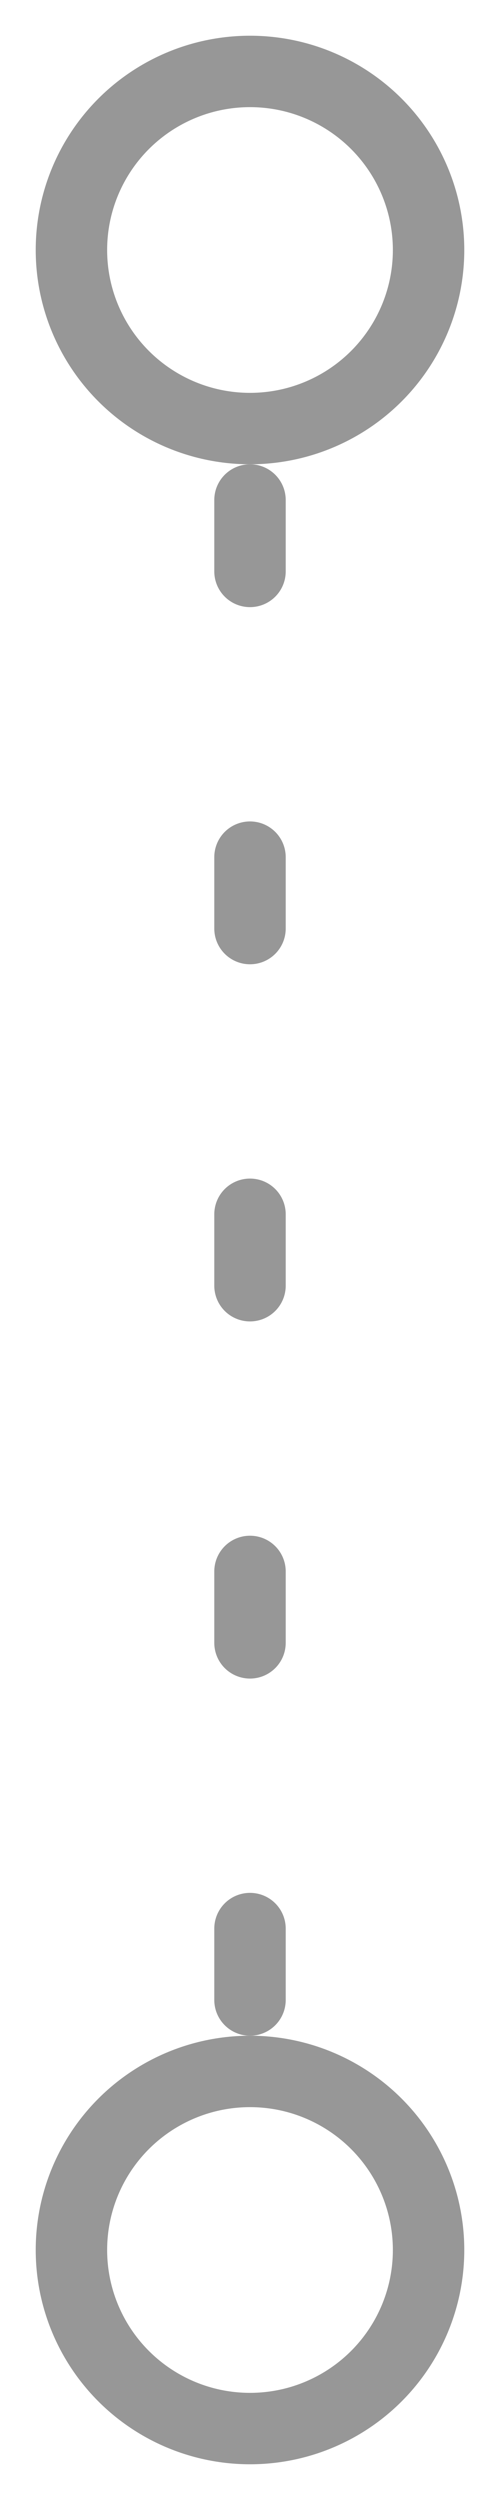 <?xml version="1.0" encoding="UTF-8"?>
<svg width="7px" height="35px" viewBox="0 0 7 35" version="1.1" xmlns="http://www.w3.org/2000/svg" xmlns:xlink="http://www.w3.org/1999/xlink">
    <!-- Generator: Sketch 49.1 (51147) - http://www.bohemiancoding.com/sketch -->
    <title>Group 2</title>
    <desc>Created with Sketch.</desc>
    <defs></defs>
    <g id="Page-1" stroke="none" stroke-width="1" fill="none" fill-rule="evenodd">
        <g id="Anonymous_FlightDetails" transform="translate(-47, -275)" stroke="#979797">
            <g id="Group-9" transform="translate(30, 252)">
                <g id="Group-2" transform="translate(18, 24)">
                    <path d="M2.5,6 L2.5,30" id="Line" stroke-linecap="round" stroke-dasharray="1,4"></path>
                    <circle id="Oval" cx="2.5" cy="2.5" r="2.5"></circle>
                    <circle id="Oval" cx="2.5" cy="30.5" r="2.5"></circle>
                </g>
            </g>
        </g>
    </g>
</svg>